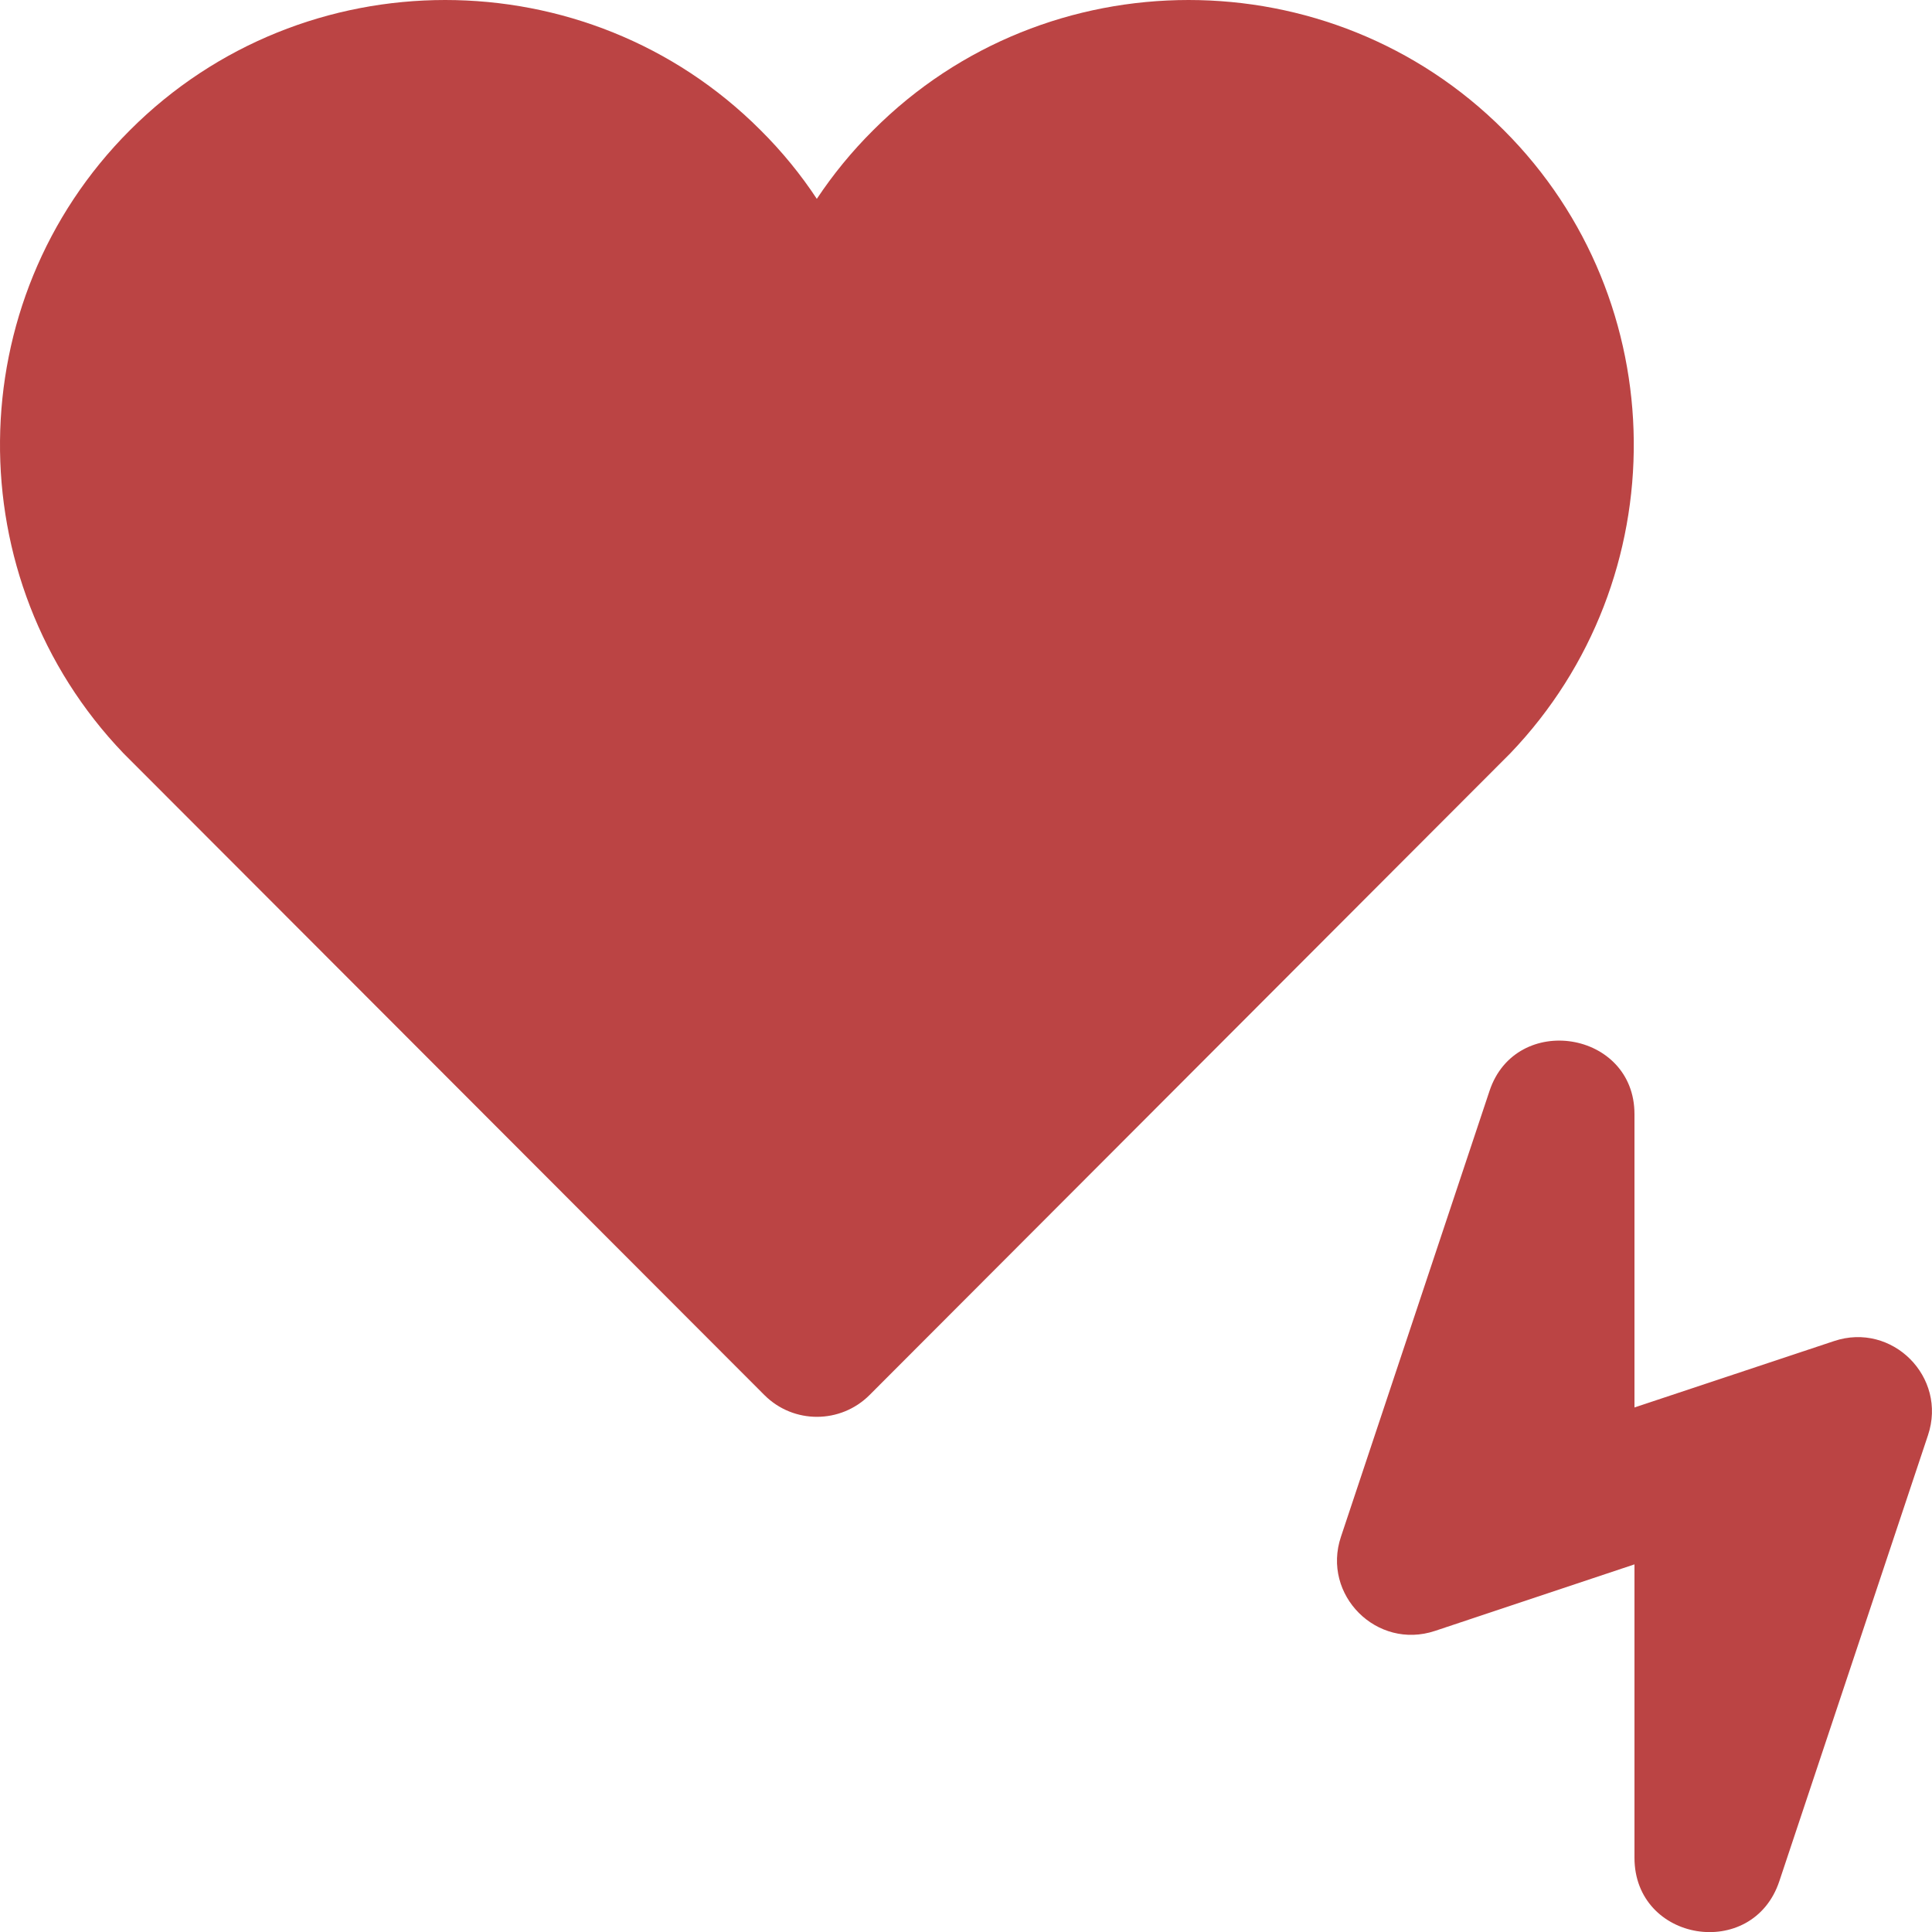 <?xml version="1.0" encoding="UTF-8" standalone="no"?>
<svg
   xmlns:dc="http://purl.org/dc/elements/1.1/"
   xmlns:cc="http://creativecommons.org/ns#"
   xmlns:rdf="http://www.w3.org/1999/02/22-rdf-syntax-ns#"
   xmlns:svg="http://www.w3.org/2000/svg"
   xmlns="http://www.w3.org/2000/svg"
   xmlns:sodipodi="http://sodipodi.sourceforge.net/DTD/sodipodi-0.dtd"
   xmlns:inkscape="http://www.inkscape.org/namespaces/inkscape"
   width="14"
   height="14"
   version="1.1"
   id="svg4"
   sodipodi:docname="defibrillator_red.svg"
   inkscape:version="0.92.5 (2060ec1f9f, 2020-04-08)">
  <defs
     id="defs8" />
  <sodipodi:namedview
     pagecolor="#ffffff"
     bordercolor="#666666"
     borderopacity="1"
     objecttolerance="10"
     gridtolerance="10"
     guidetolerance="10"
     inkscape:pageopacity="0"
     inkscape:pageshadow="2"
     inkscape:window-width="1366"
     inkscape:window-height="741"
     id="namedview6"
     showgrid="false"
     fit-margin-top="0"
     fit-margin-left="0"
     fit-margin-right="0"
     fit-margin-bottom="0"
     inkscape:zoom="14.75"
     inkscape:cx="6.9951386"
     inkscape:cy="7.0011273"
     inkscape:window-x="0"
     inkscape:window-y="27"
     inkscape:window-maximized="1"
     inkscape:current-layer="svg4" />
  <path
     d="M 3.226,0 C 2.398,0 1.57,0.314 0.942,0.943 -0.299,2.183 -0.313,4.198 0.895,5.459 L 5.539,10.109 c 0.212,0.212 0.553,0.209 0.762,0 L 10.944,5.459 C 12.152,4.198 12.138,2.183 10.897,0.943 10.269,0.314 9.441,0 8.613,0 7.784,0 6.956,0.314 6.328,0.943 6.172,1.098 6.036,1.265 5.919,1.441 5.803,1.265 5.667,1.098 5.511,0.943 4.883,0.314 4.055,0 3.226,0 M 10.794,7.904 9.717,11.136 c -0.141,0.421 0.26,0.823 0.682,0.682 l 1.445,-0.482 v 2.125 c -7.54e-4,0.612 0.857,0.751 1.05,0.17 l 1.077,-3.231 C 14.112,9.978 13.711,9.577 13.29,9.718 L 11.844,10.199 V 8.074 C 11.845,7.469 10.985,7.333 10.794,7.904 v 0"
     id="path2"
     style="fill:#bb4444;fill-opacity:1;stroke-width:1.077"
     inkscape:connector-curvature="0" />
</svg>
